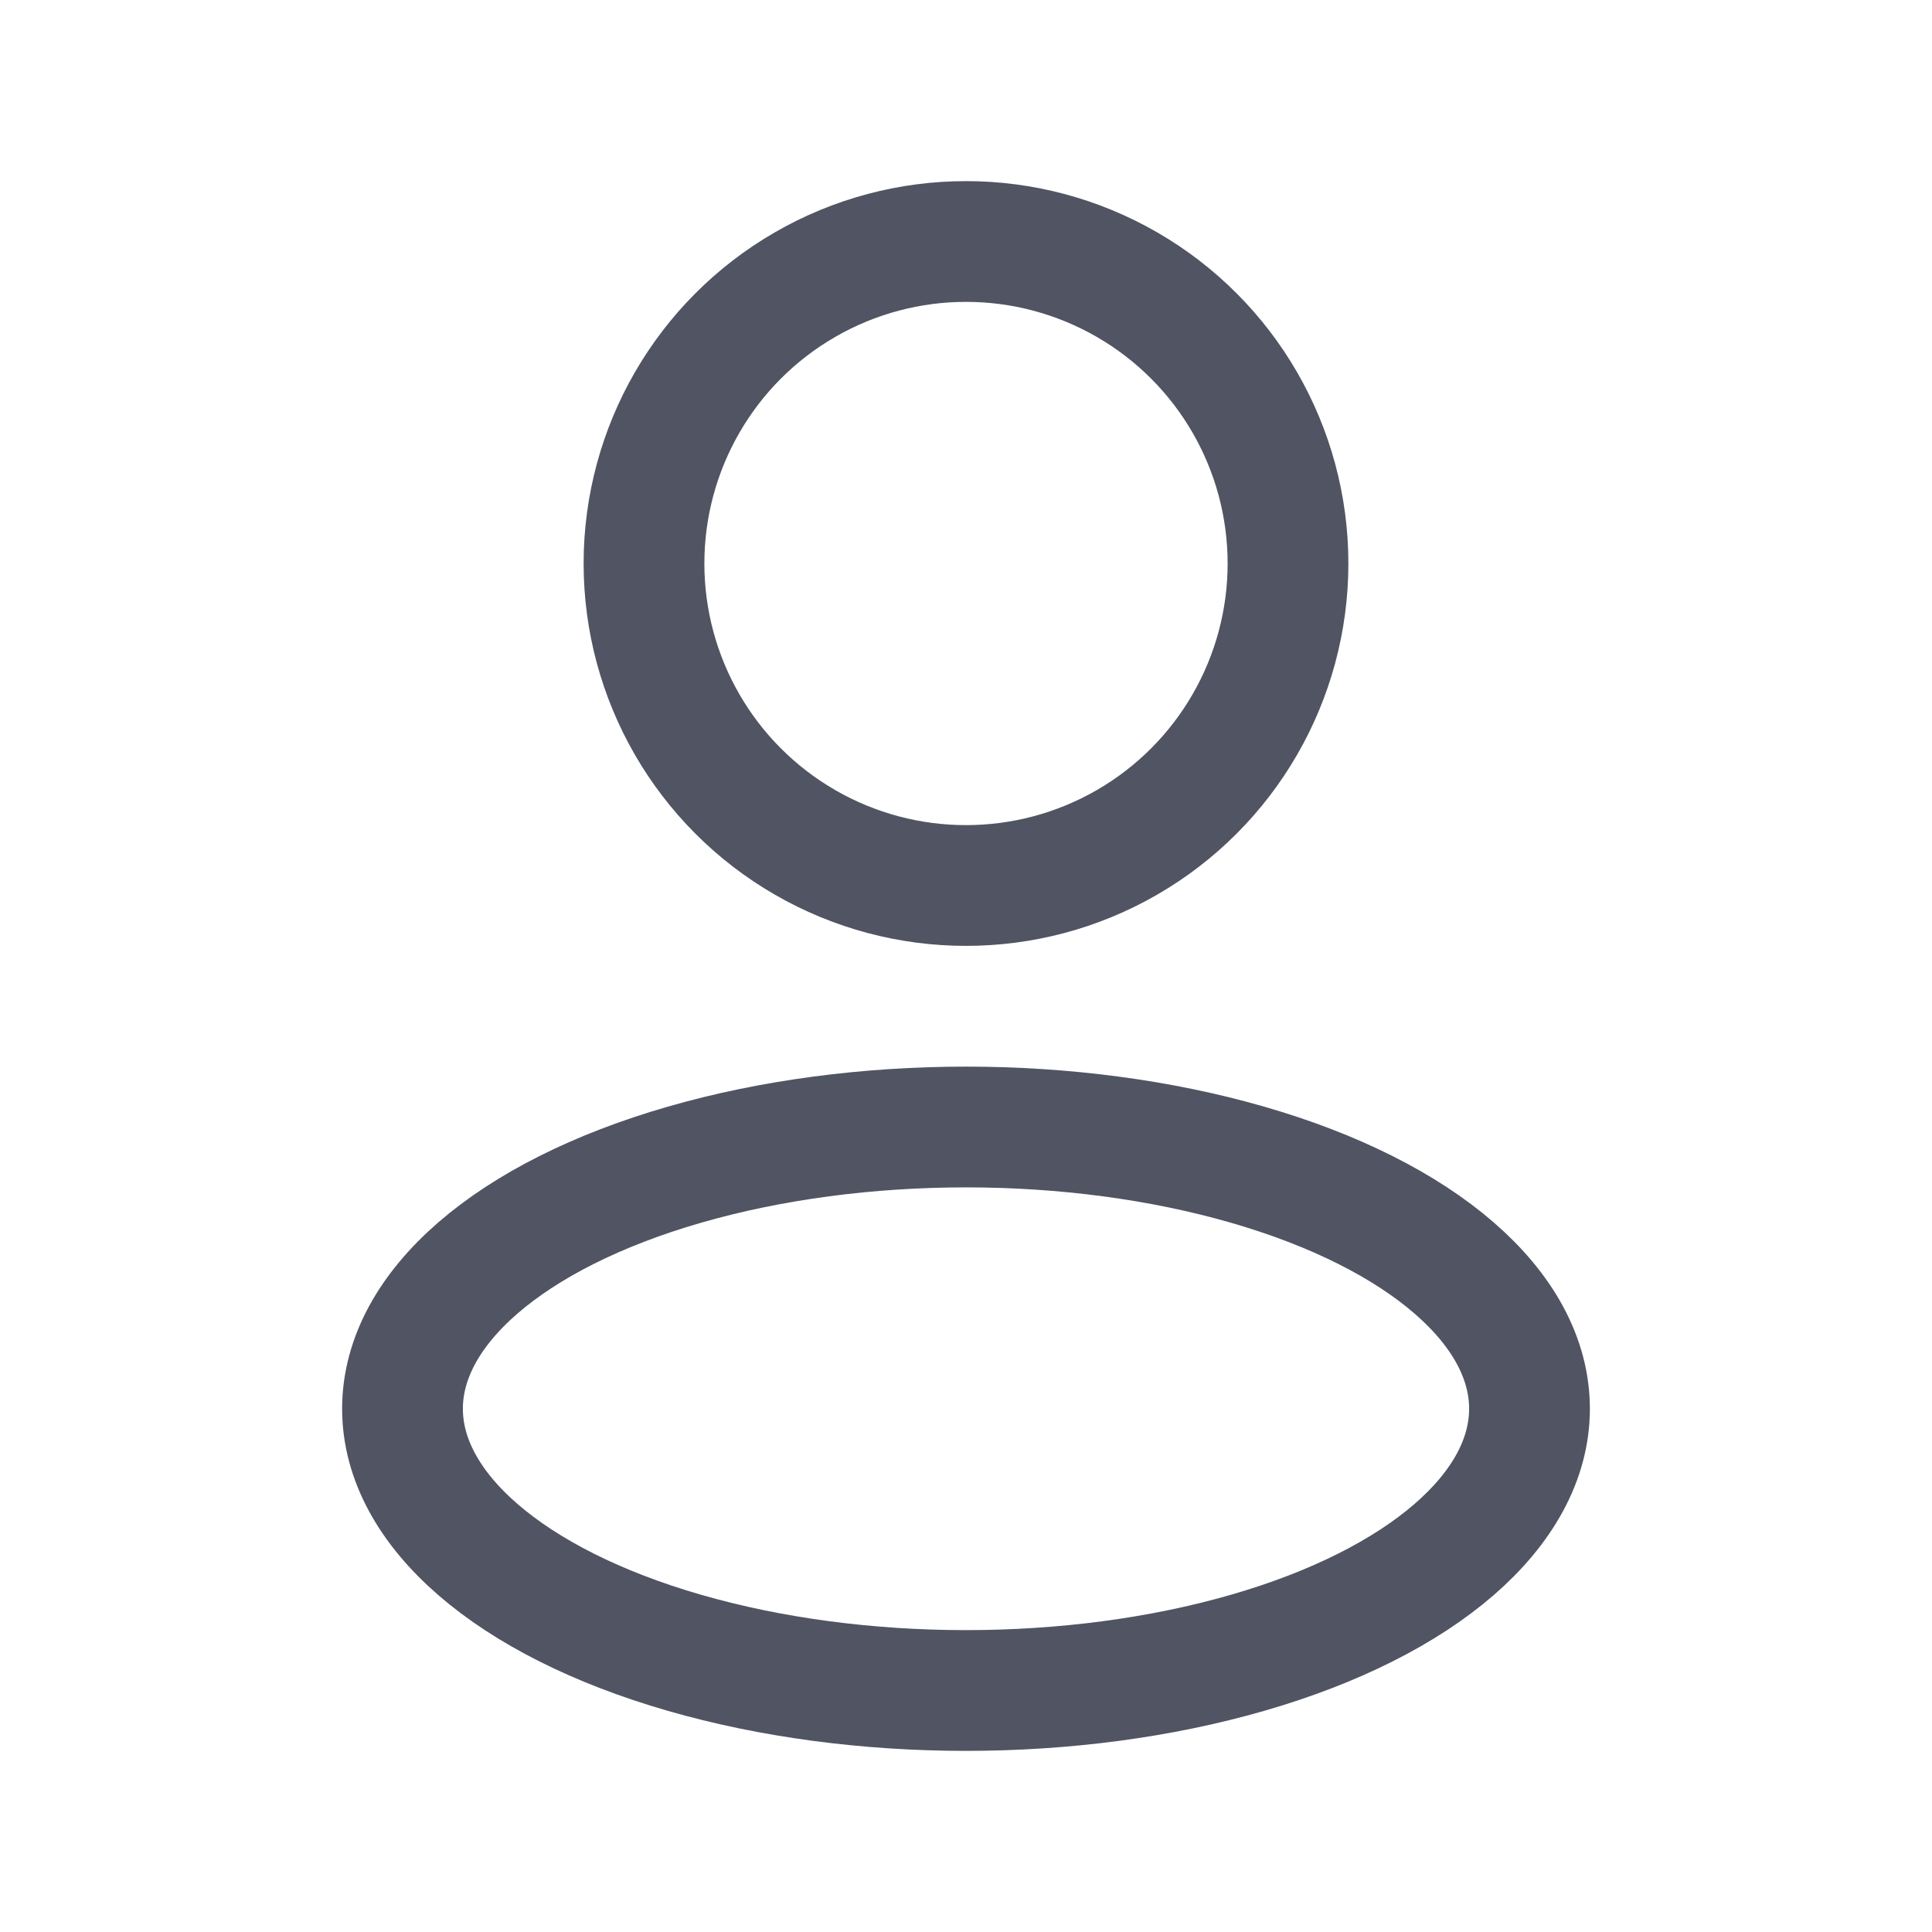<svg width="24" height="24" viewBox="0 0 24 24" fill="none" xmlns="http://www.w3.org/2000/svg">
<ellipse cx="12" cy="17.5" rx="7" ry="3.5" stroke="#505463" stroke-width="1.5" stroke-linejoin="round"/>
<circle cx="12" cy="7" r="4" stroke="#505463" stroke-width="1.5" stroke-linejoin="round"/>
</svg>
